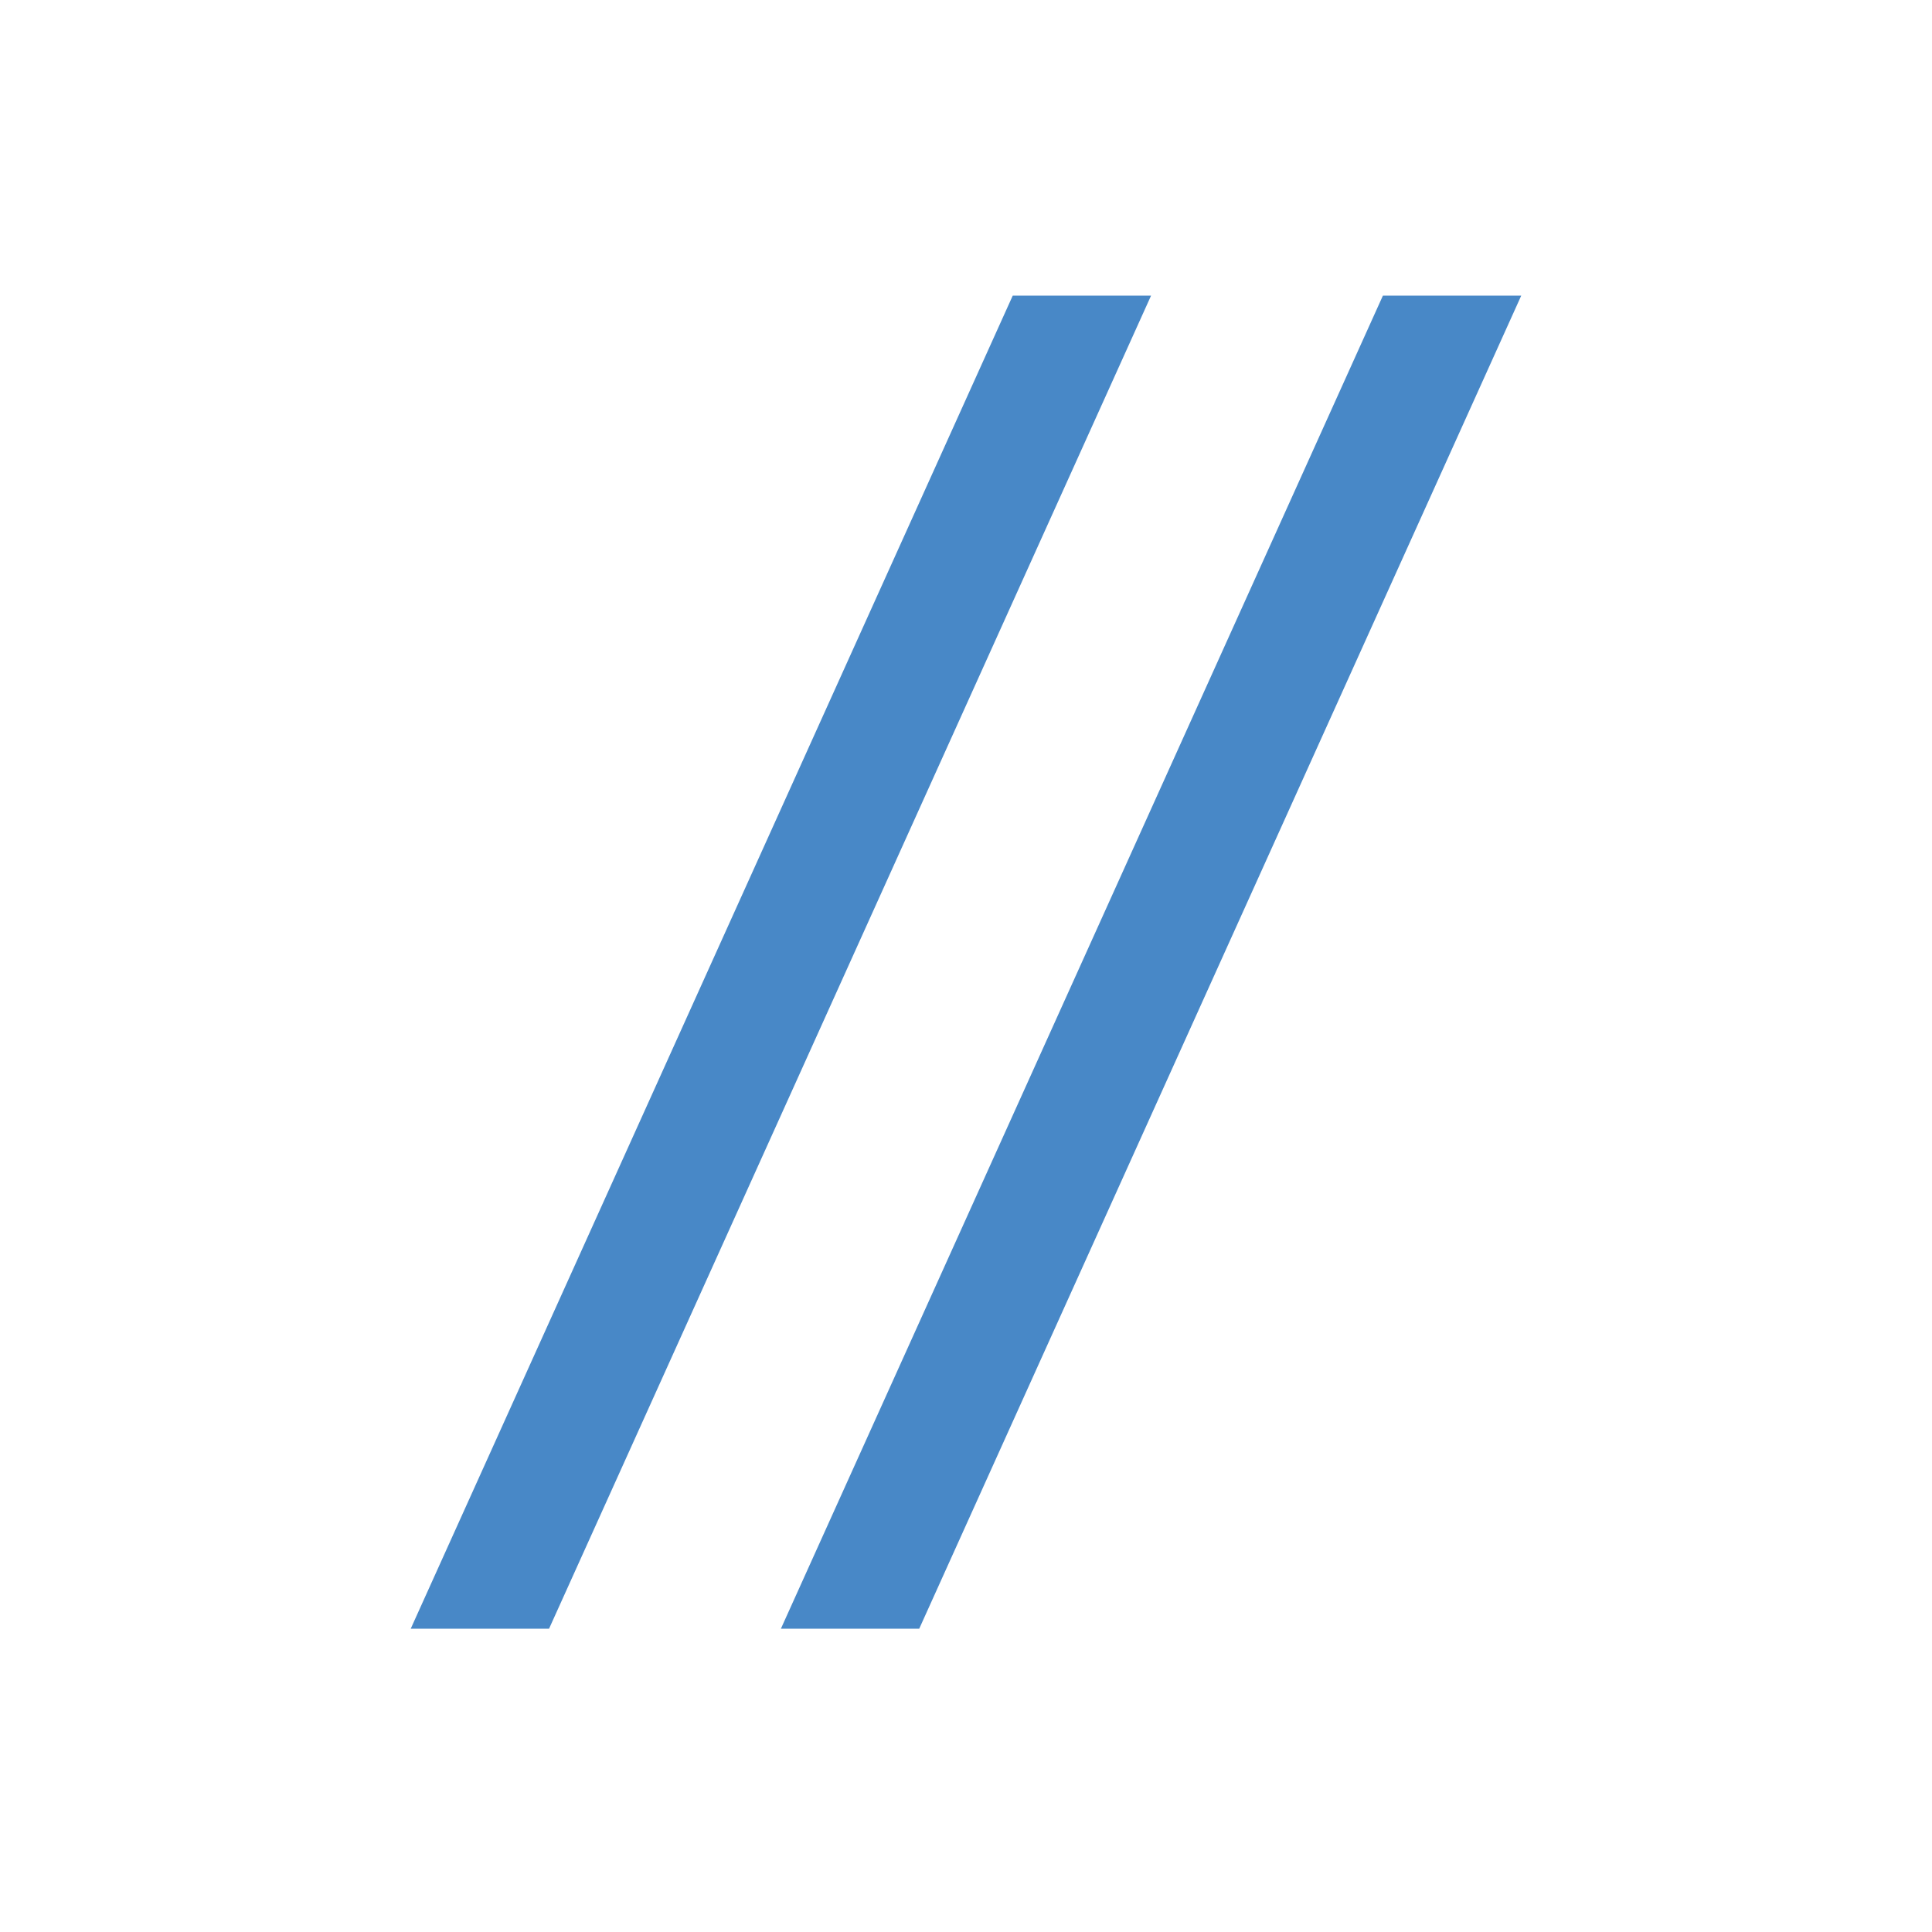 <?xml version="1.0" encoding="UTF-8" standalone="no"?>
<!-- Generator: Adobe Illustrator 22.1.0, SVG Export Plug-In . SVG Version: 6.00 Build 0)  -->

<svg
   xmlns:dc="http://purl.org/dc/elements/1.1/"
   xmlns:cc="http://creativecommons.org/ns#"
   xmlns:rdf="http://www.w3.org/1999/02/22-rdf-syntax-ns#"
   xmlns:svg="http://www.w3.org/2000/svg"
   xmlns="http://www.w3.org/2000/svg"
   xmlns:sodipodi="http://sodipodi.sourceforge.net/DTD/sodipodi-0.dtd"
   xmlns:inkscape="http://www.inkscape.org/namespaces/inkscape"
   version="1.1"
   id="Ebene_1"
   x="0px"
   y="0px"
   viewBox="0 0 250 250"
   xml:space="preserve"
   sodipodi:docname="con2web.svg"
   width="250"
   height="250"
   inkscape:version="0.92.4 (5da689c313, 2019-01-14)"><defs
   id="defs73" /><sodipodi:namedview
   pagecolor="#ffffff"
   bordercolor="#666666"
   borderopacity="1"
   objecttolerance="10"
   gridtolerance="10"
   guidetolerance="10"
   inkscape:pageopacity="0"
   inkscape:pageshadow="2"
   inkscape:window-width="1680"
   inkscape:window-height="987"
   id="namedview71"
   showgrid="false"
   inkscape:zoom="1.3069134"
   inkscape:cx="154.94737"
   inkscape:cy="72.421053"
   inkscape:window-x="-8"
   inkscape:window-y="-8"
   inkscape:window-maximized="1"
   inkscape:current-layer="Ebene_1" />
<style
   type="text/css"
   id="style2">
	.st0{fill:#575756;}
	.st1{fill:#4888C7;}
</style>




<g
   transform="translate(-710.85,-4.45)"
   id="g68"><g
     id="g60"><path
       inkscape:connector-curvature="0"
       d="M 850.4,43.7 772.5,216.2"
       id="path56" /><path
       inkscape:connector-curvature="0"
       class="st1"
       d="M 859.8,42.7 781.9,215.2 H 764 L 841.9,42.7 Z"
       id="path58"
       style="fill:#4888c7" /></g><g
     id="g66"><path
       inkscape:connector-curvature="0"
       d="M 898.3,43.7 820.4,216.2"
       id="path62" /><path
       inkscape:connector-curvature="0"
       class="st1"
       d="M 907.7,42.7 829.8,215.2 H 811.9 L 889.8,42.7 Z"
       id="path64"
       style="fill:#4888c7" /></g></g></svg>
